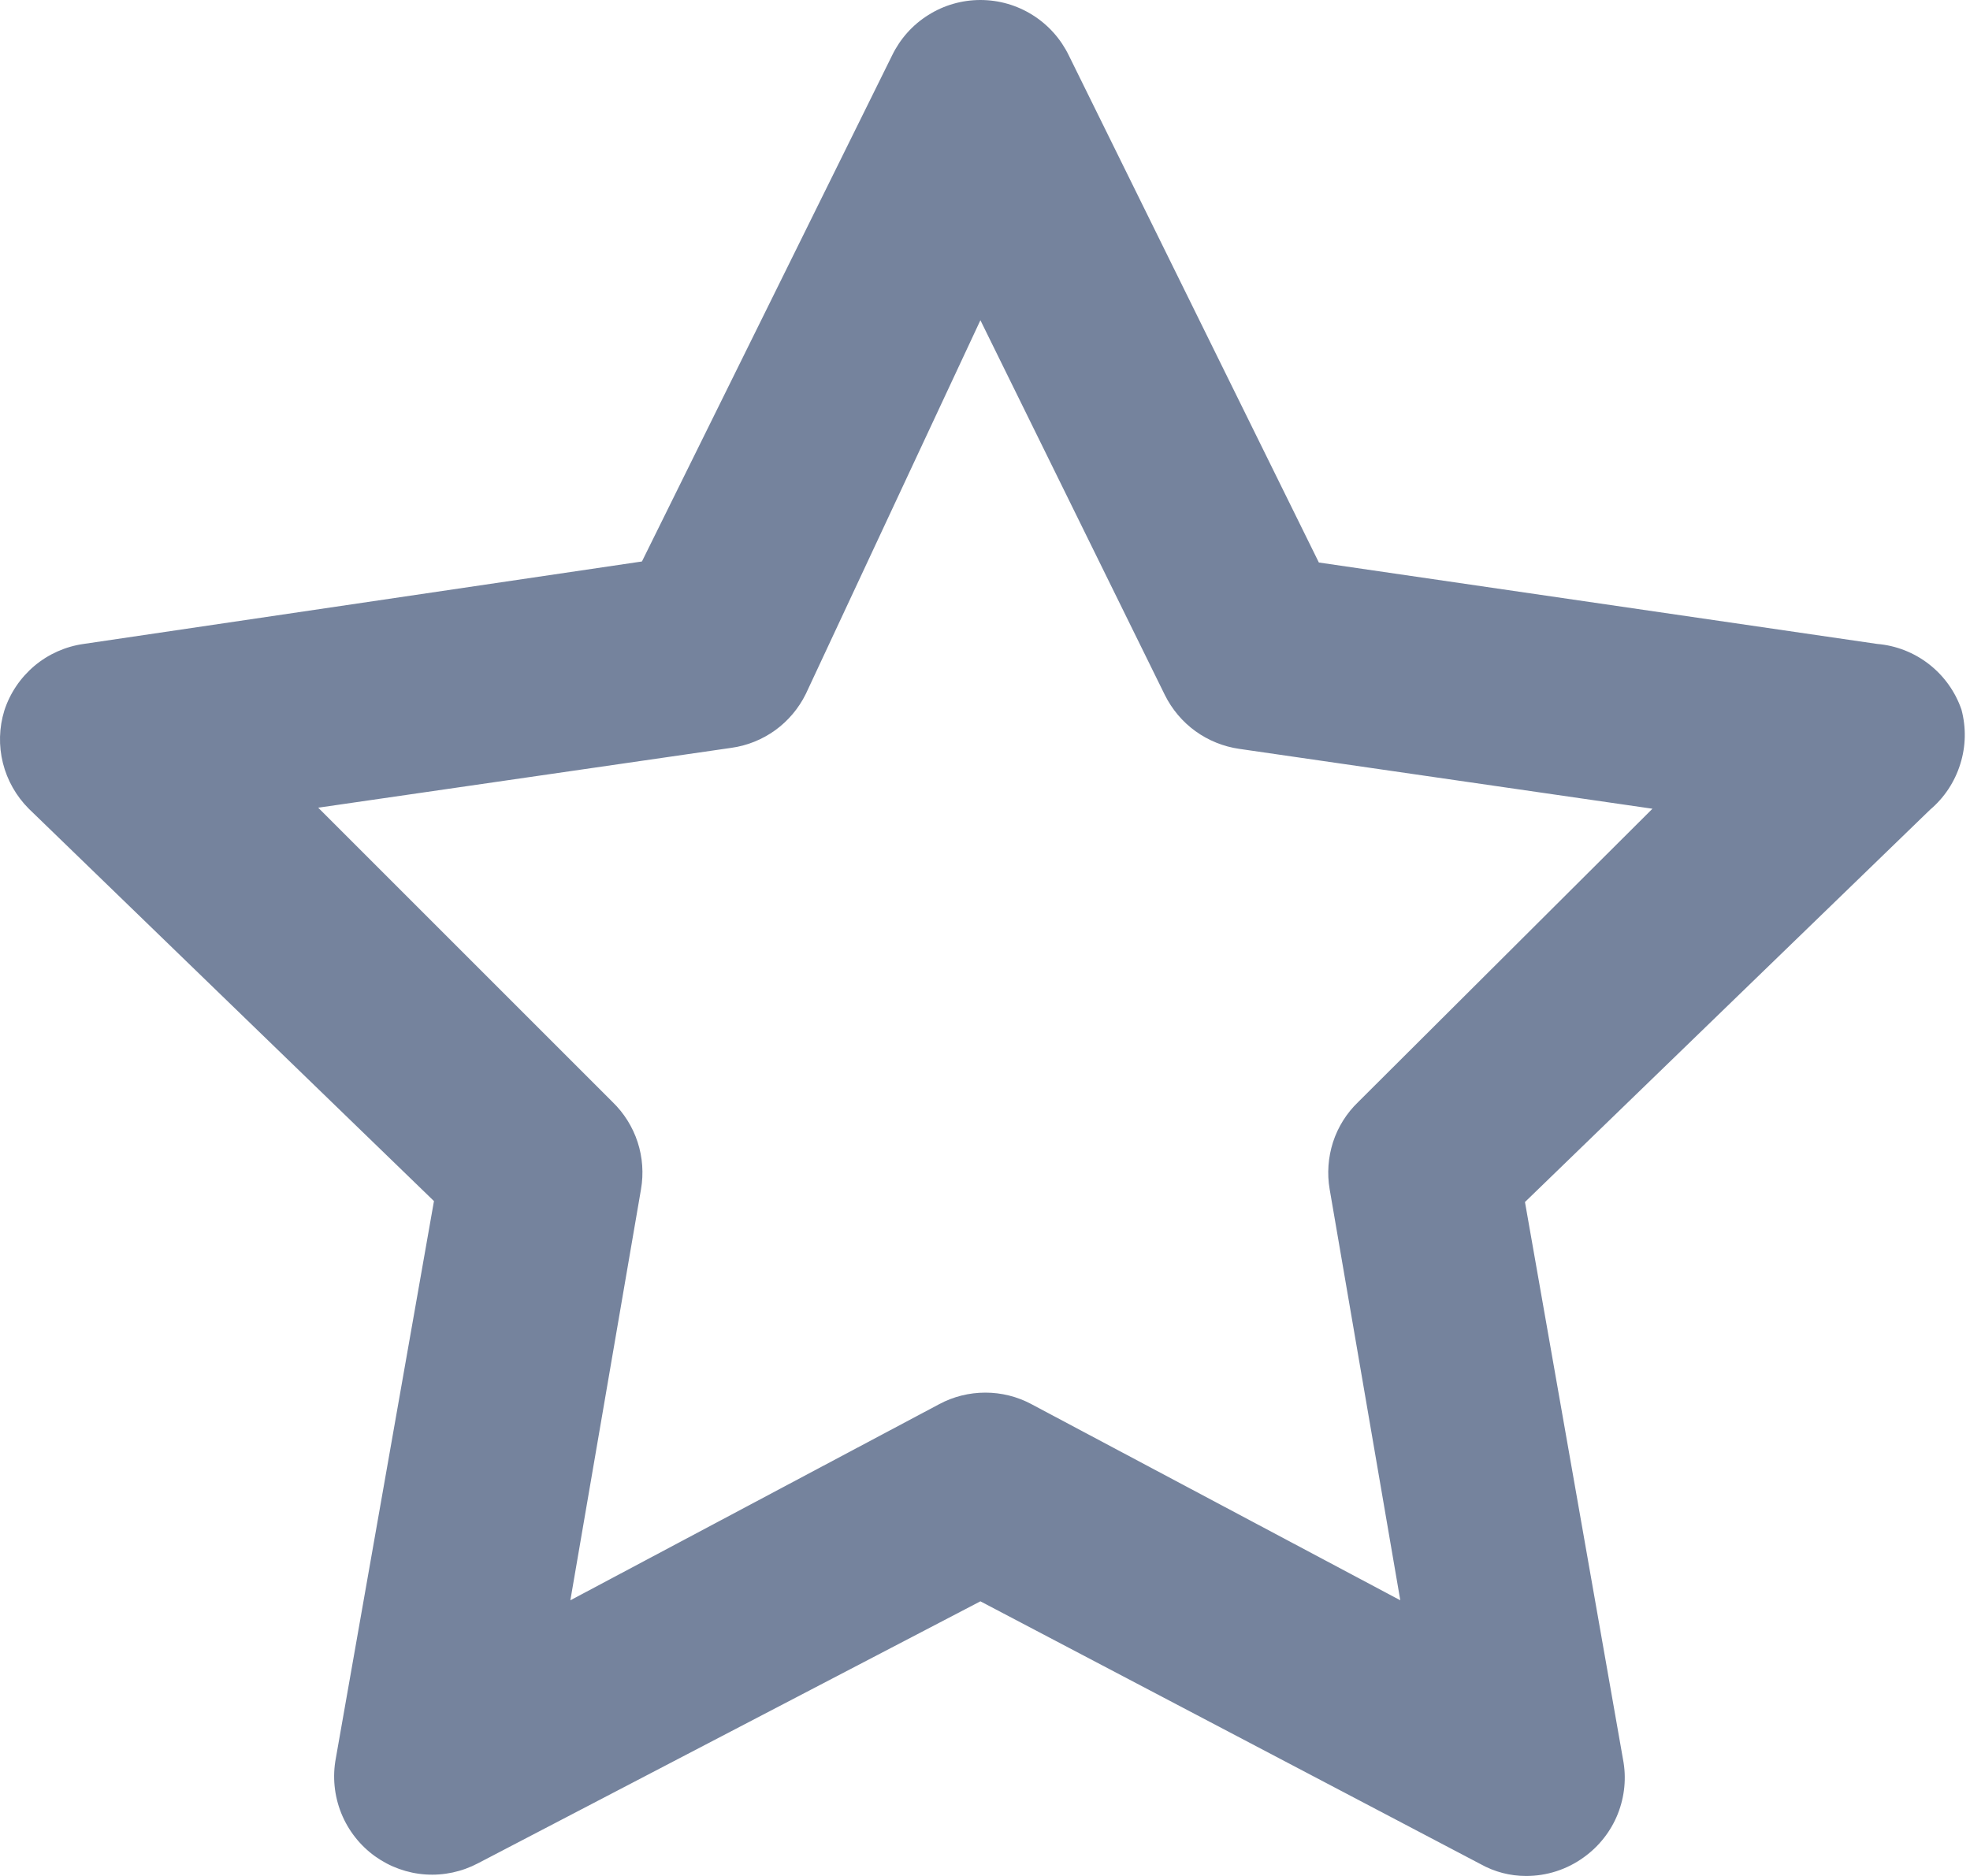 <svg width="21" height="20" viewBox="0 0 21 20" fill="none" xmlns="http://www.w3.org/2000/svg">
<path d="M20.909 7.565C20.843 7.374 20.723 7.206 20.564 7.082C20.404 6.957 20.212 6.882 20.01 6.865L14.059 5.997L11.393 0.59C11.307 0.413 11.173 0.264 11.007 0.16C10.84 0.055 10.648 0 10.451 0C10.255 0 10.062 0.055 9.896 0.16C9.729 0.264 9.596 0.413 9.51 0.59L6.843 5.986L0.893 6.865C0.699 6.892 0.517 6.973 0.367 7.099C0.218 7.225 0.106 7.39 0.046 7.576C-0.01 7.758 -0.015 7.951 0.031 8.135C0.077 8.319 0.173 8.488 0.307 8.622L4.626 12.805L3.58 18.745C3.543 18.941 3.563 19.144 3.637 19.329C3.711 19.514 3.837 19.675 3.999 19.791C4.157 19.904 4.343 19.971 4.537 19.984C4.731 19.997 4.925 19.955 5.097 19.864L10.451 17.072L15.785 19.875C15.932 19.957 16.098 20 16.266 20C16.488 20.001 16.704 19.931 16.883 19.801C17.045 19.685 17.171 19.525 17.245 19.34C17.319 19.154 17.339 18.952 17.301 18.756L16.256 12.815L20.575 8.632C20.726 8.504 20.837 8.336 20.896 8.147C20.956 7.958 20.96 7.757 20.909 7.565ZM14.478 11.749C14.355 11.867 14.263 12.014 14.21 12.176C14.158 12.339 14.145 12.511 14.174 12.679L14.927 17.061L10.995 14.97C10.844 14.889 10.675 14.847 10.504 14.847C10.332 14.847 10.163 14.889 10.012 14.97L6.08 17.061L6.833 12.679C6.862 12.511 6.85 12.339 6.797 12.176C6.744 12.014 6.652 11.867 6.53 11.749L3.392 8.611L7.795 7.973C7.964 7.95 8.125 7.885 8.264 7.785C8.403 7.684 8.514 7.552 8.59 7.398L10.451 3.414L12.417 7.409C12.493 7.562 12.605 7.695 12.743 7.795C12.882 7.895 13.043 7.96 13.212 7.984L17.615 8.622L14.478 11.749Z" fill="#75839D"/>
</svg>

